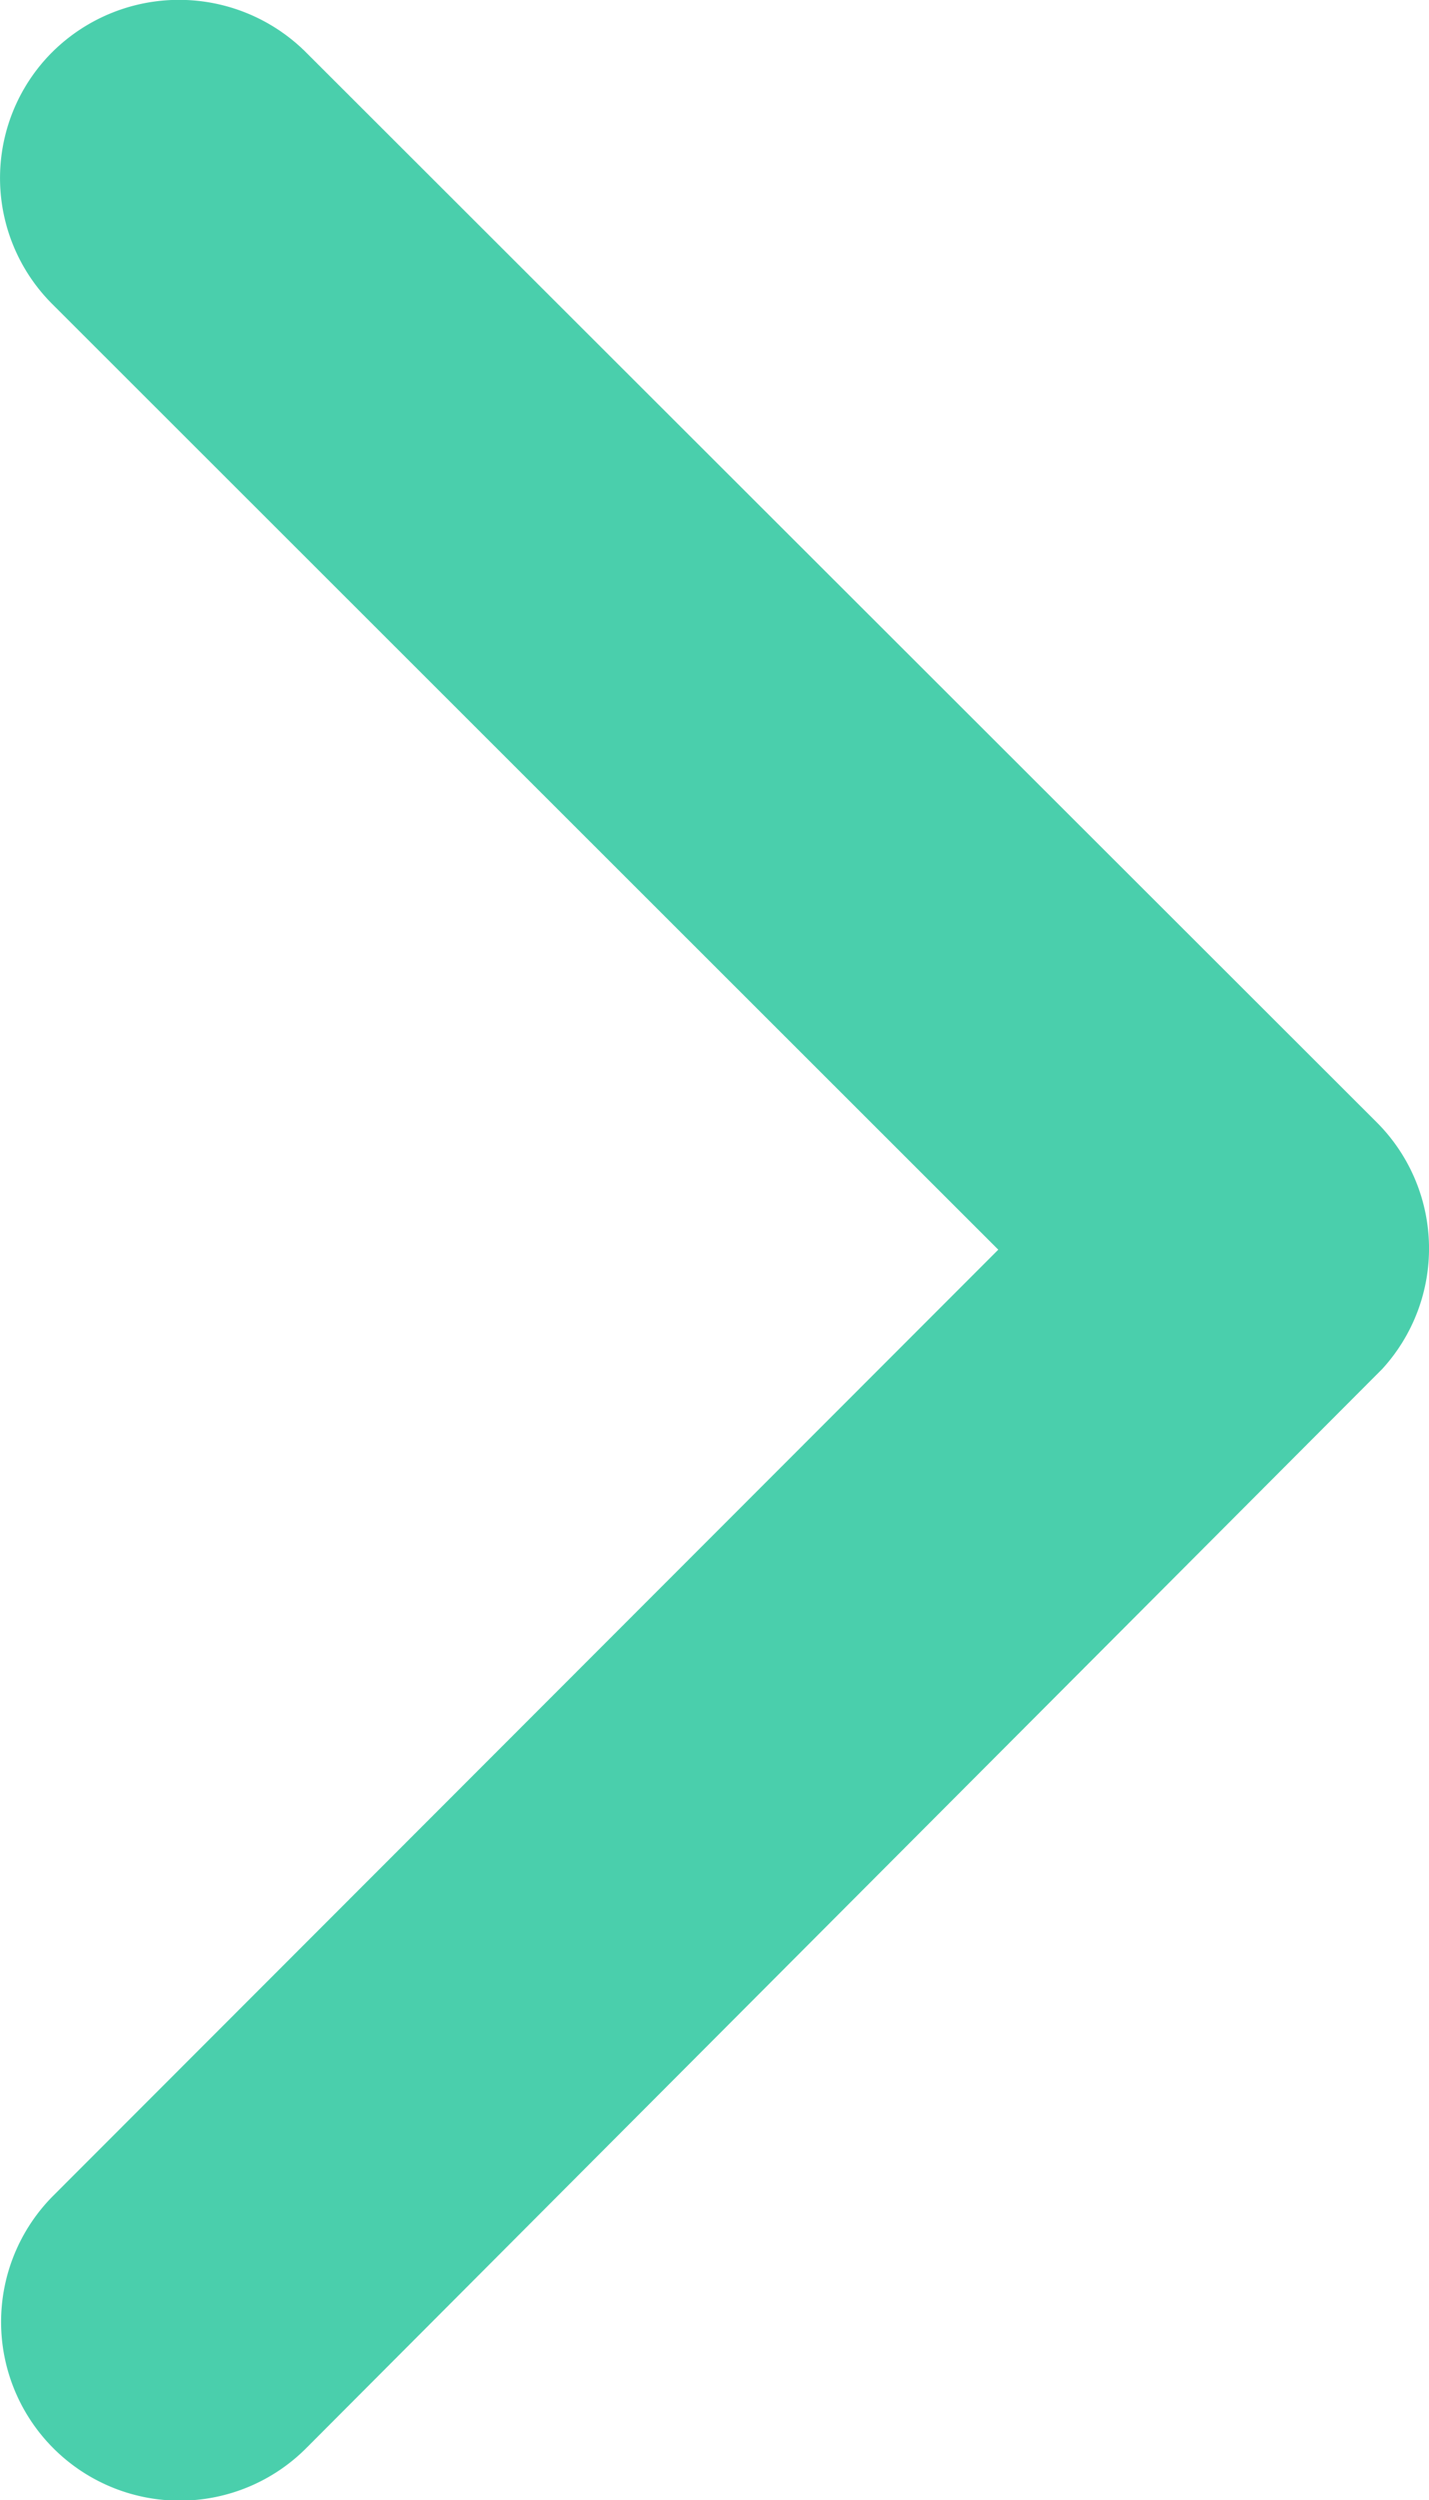 <svg xmlns="http://www.w3.org/2000/svg" width="13.503" height="23.616" viewBox="0 0 13.503 23.616">
  <path id="Icon_ionic-ios-arrow-forward" data-name="Icon ionic-ios-arrow-forward" d="M20.679,18,11.742,9.07a1.681,1.681,0,0,1,0-2.384,1.7,1.7,0,0,1,2.391,0L24.258,16.8a1.685,1.685,0,0,1,.049,2.327L14.14,29.32a1.688,1.688,0,0,1-2.391-2.384Z" transform="translate(-11.246 -6.196)" fill="#4acfac"/>
</svg>
